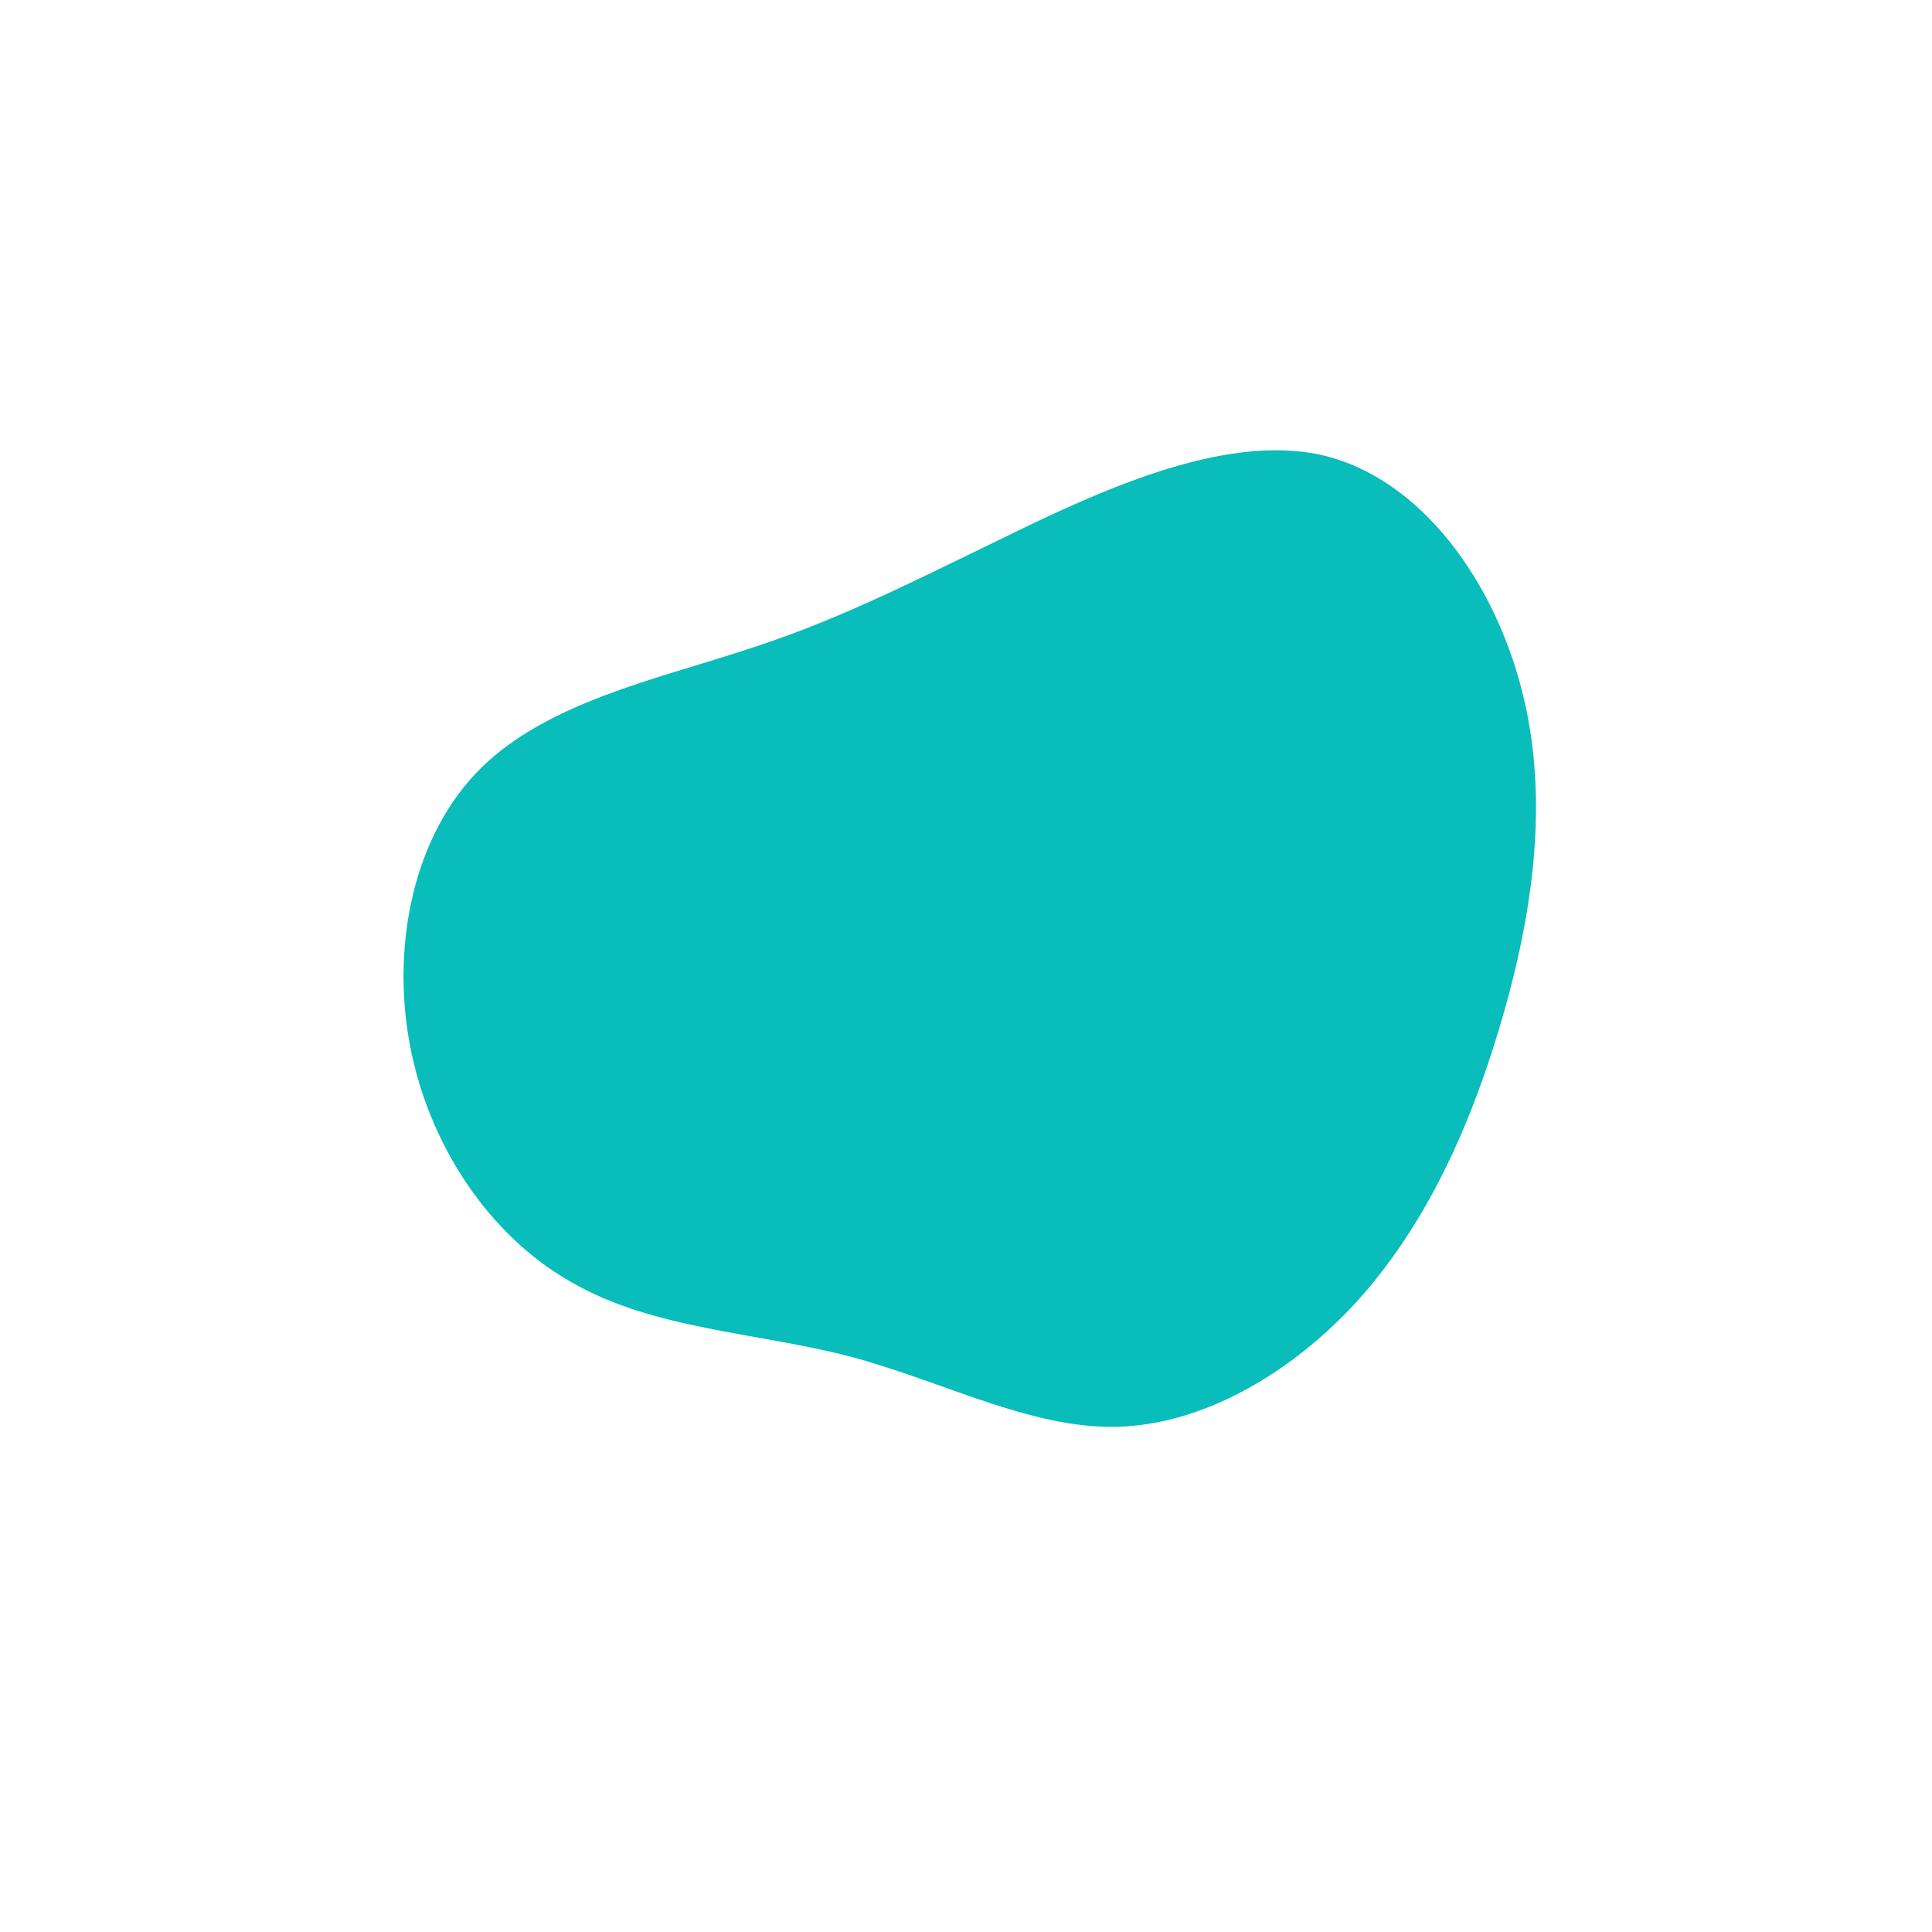 <?xml version="1.0" standalone="no"?>
<svg viewBox="0 0 200 200" xmlns="http://www.w3.org/2000/svg">
  <path fill="#08BDBA" d="M36.8,-52.9C47.2,-50.5,54.9,-39.6,57.7,-27.9C60.5,-16.3,58.4,-4.1,55.1,6.8C51.8,17.7,47.2,27.3,40.4,34.8C33.6,42.2,24.5,47.5,15.6,47.7C6.6,47.9,-2.3,43,-12.1,40.4C-21.8,37.9,-32.5,37.6,-40.9,32.7C-49.4,27.9,-55.7,18.4,-57.6,8C-59.5,-2.4,-57.1,-13.7,-50.2,-20.5C-43.3,-27.3,-32,-29.7,-22.9,-32.7C-13.8,-35.6,-6.9,-39.1,3.2,-44C13.2,-48.9,26.4,-55.2,36.8,-52.9Z" transform="translate(100 100)" />
</svg>

